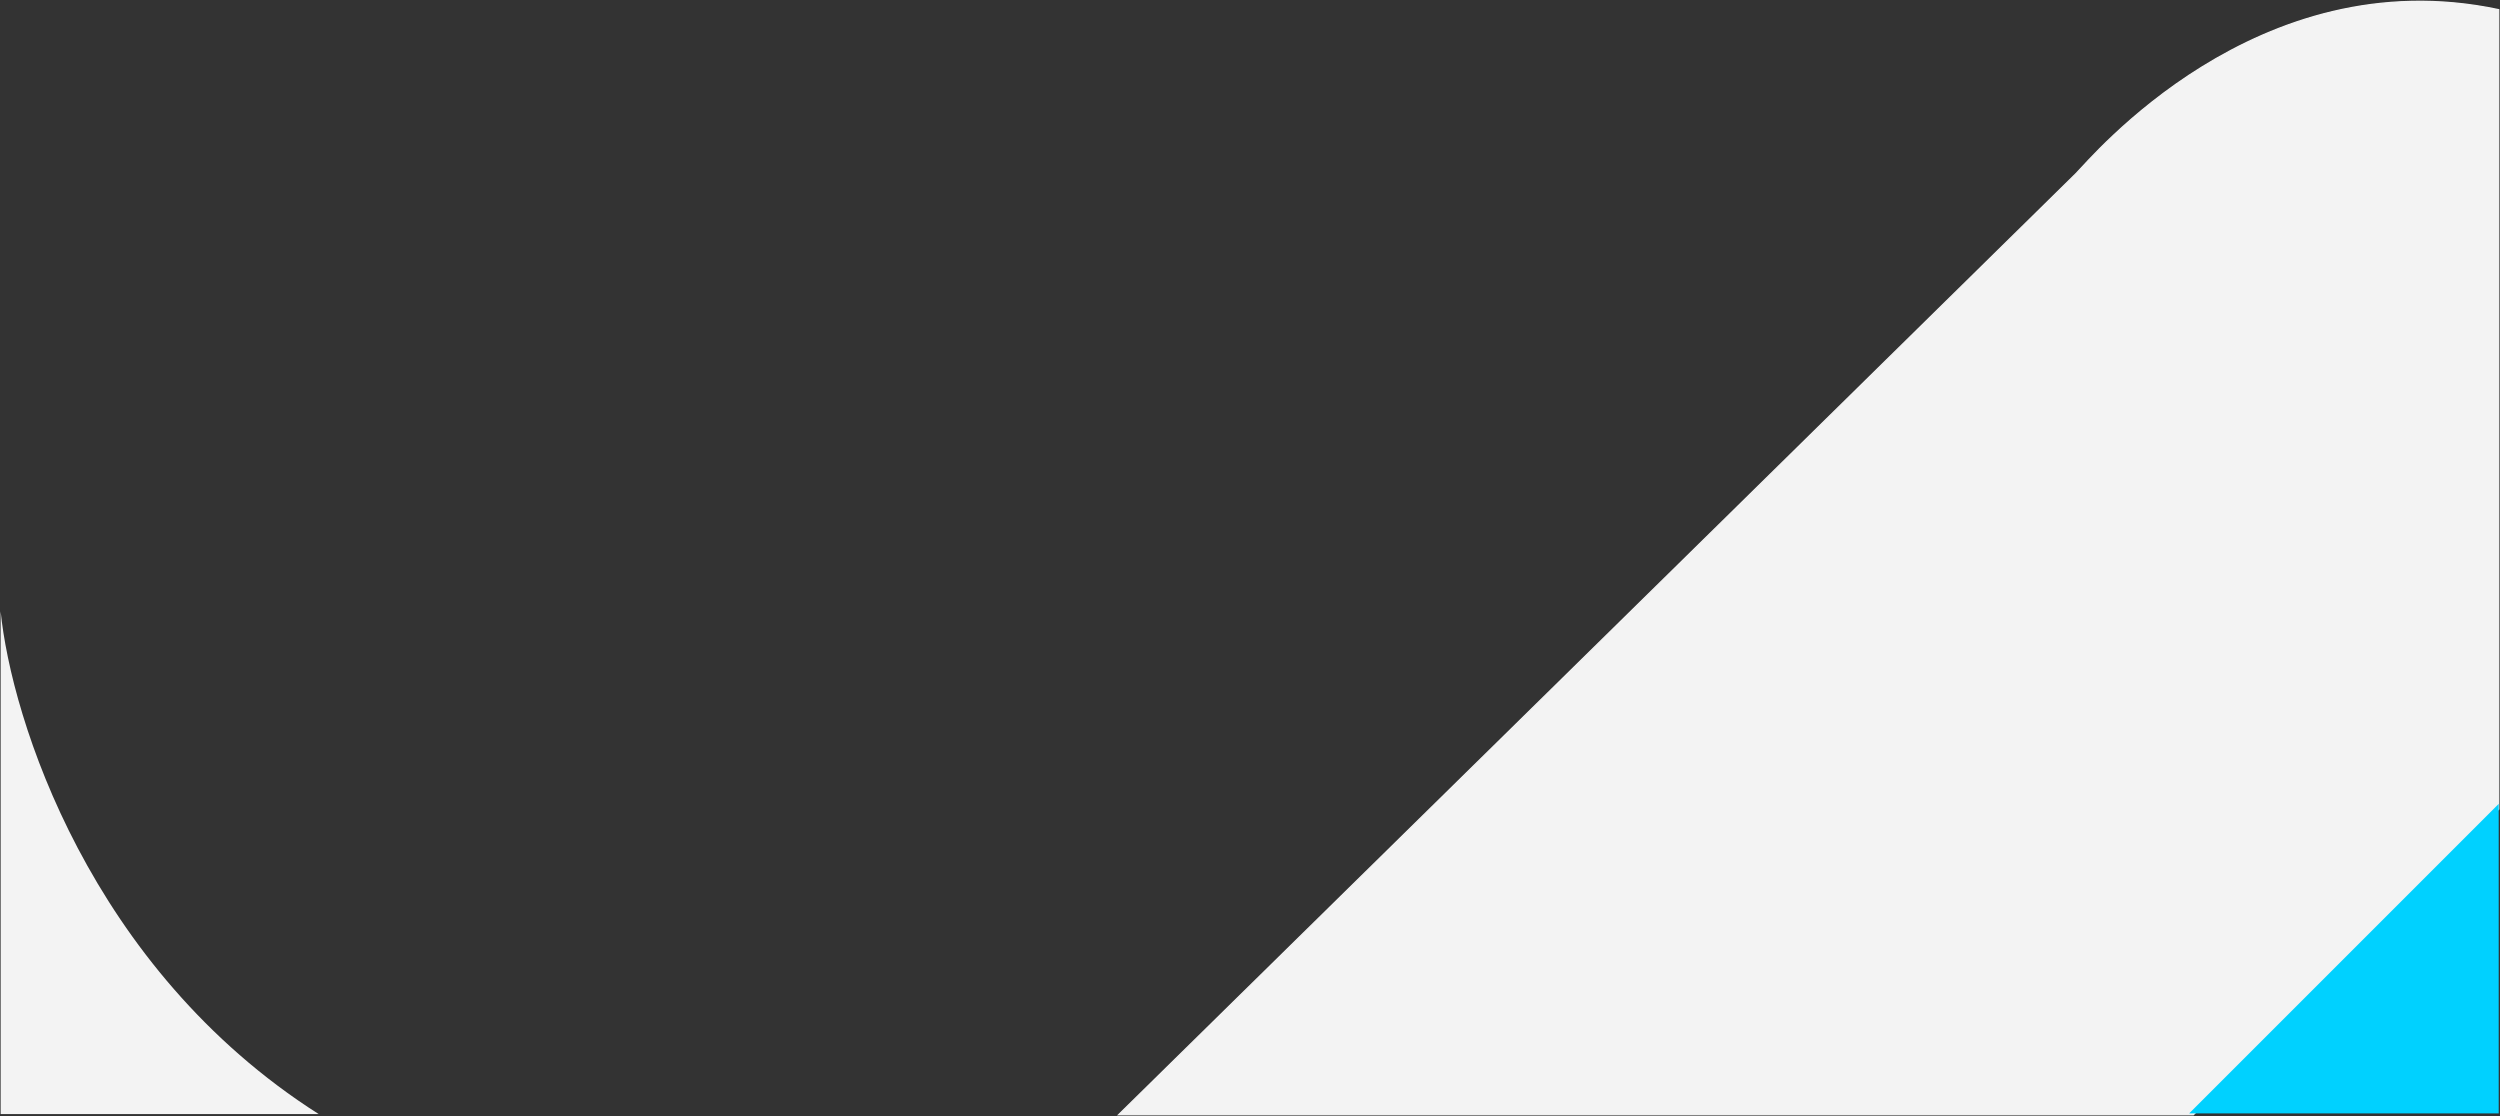 <svg width="1922" height="858" viewBox="0 0 1922 858" fill="none" xmlns="http://www.w3.org/2000/svg">
<rect x="0" y="0" width="1922" height="858" fill="#333333" stroke="none"/>
<path d="M1596.13 133.379C1587.11 142.401 1101.62 619.552 860 857H1686.27L1921 622.058V7.45C1735.09 -32.02 1607.39 122.102 1596.13 133.379Z" fill="#F3F3F3" stroke="#F3F3F3"/>
<path d="M1921 856V618L1683 856H1921Z" fill="#00D1FF"/>
<path d="M245 856.5C69 744.5 8.667 552.167 0.5 470V856.5H245Z" fill="#F3F3F3"/>
</svg>

